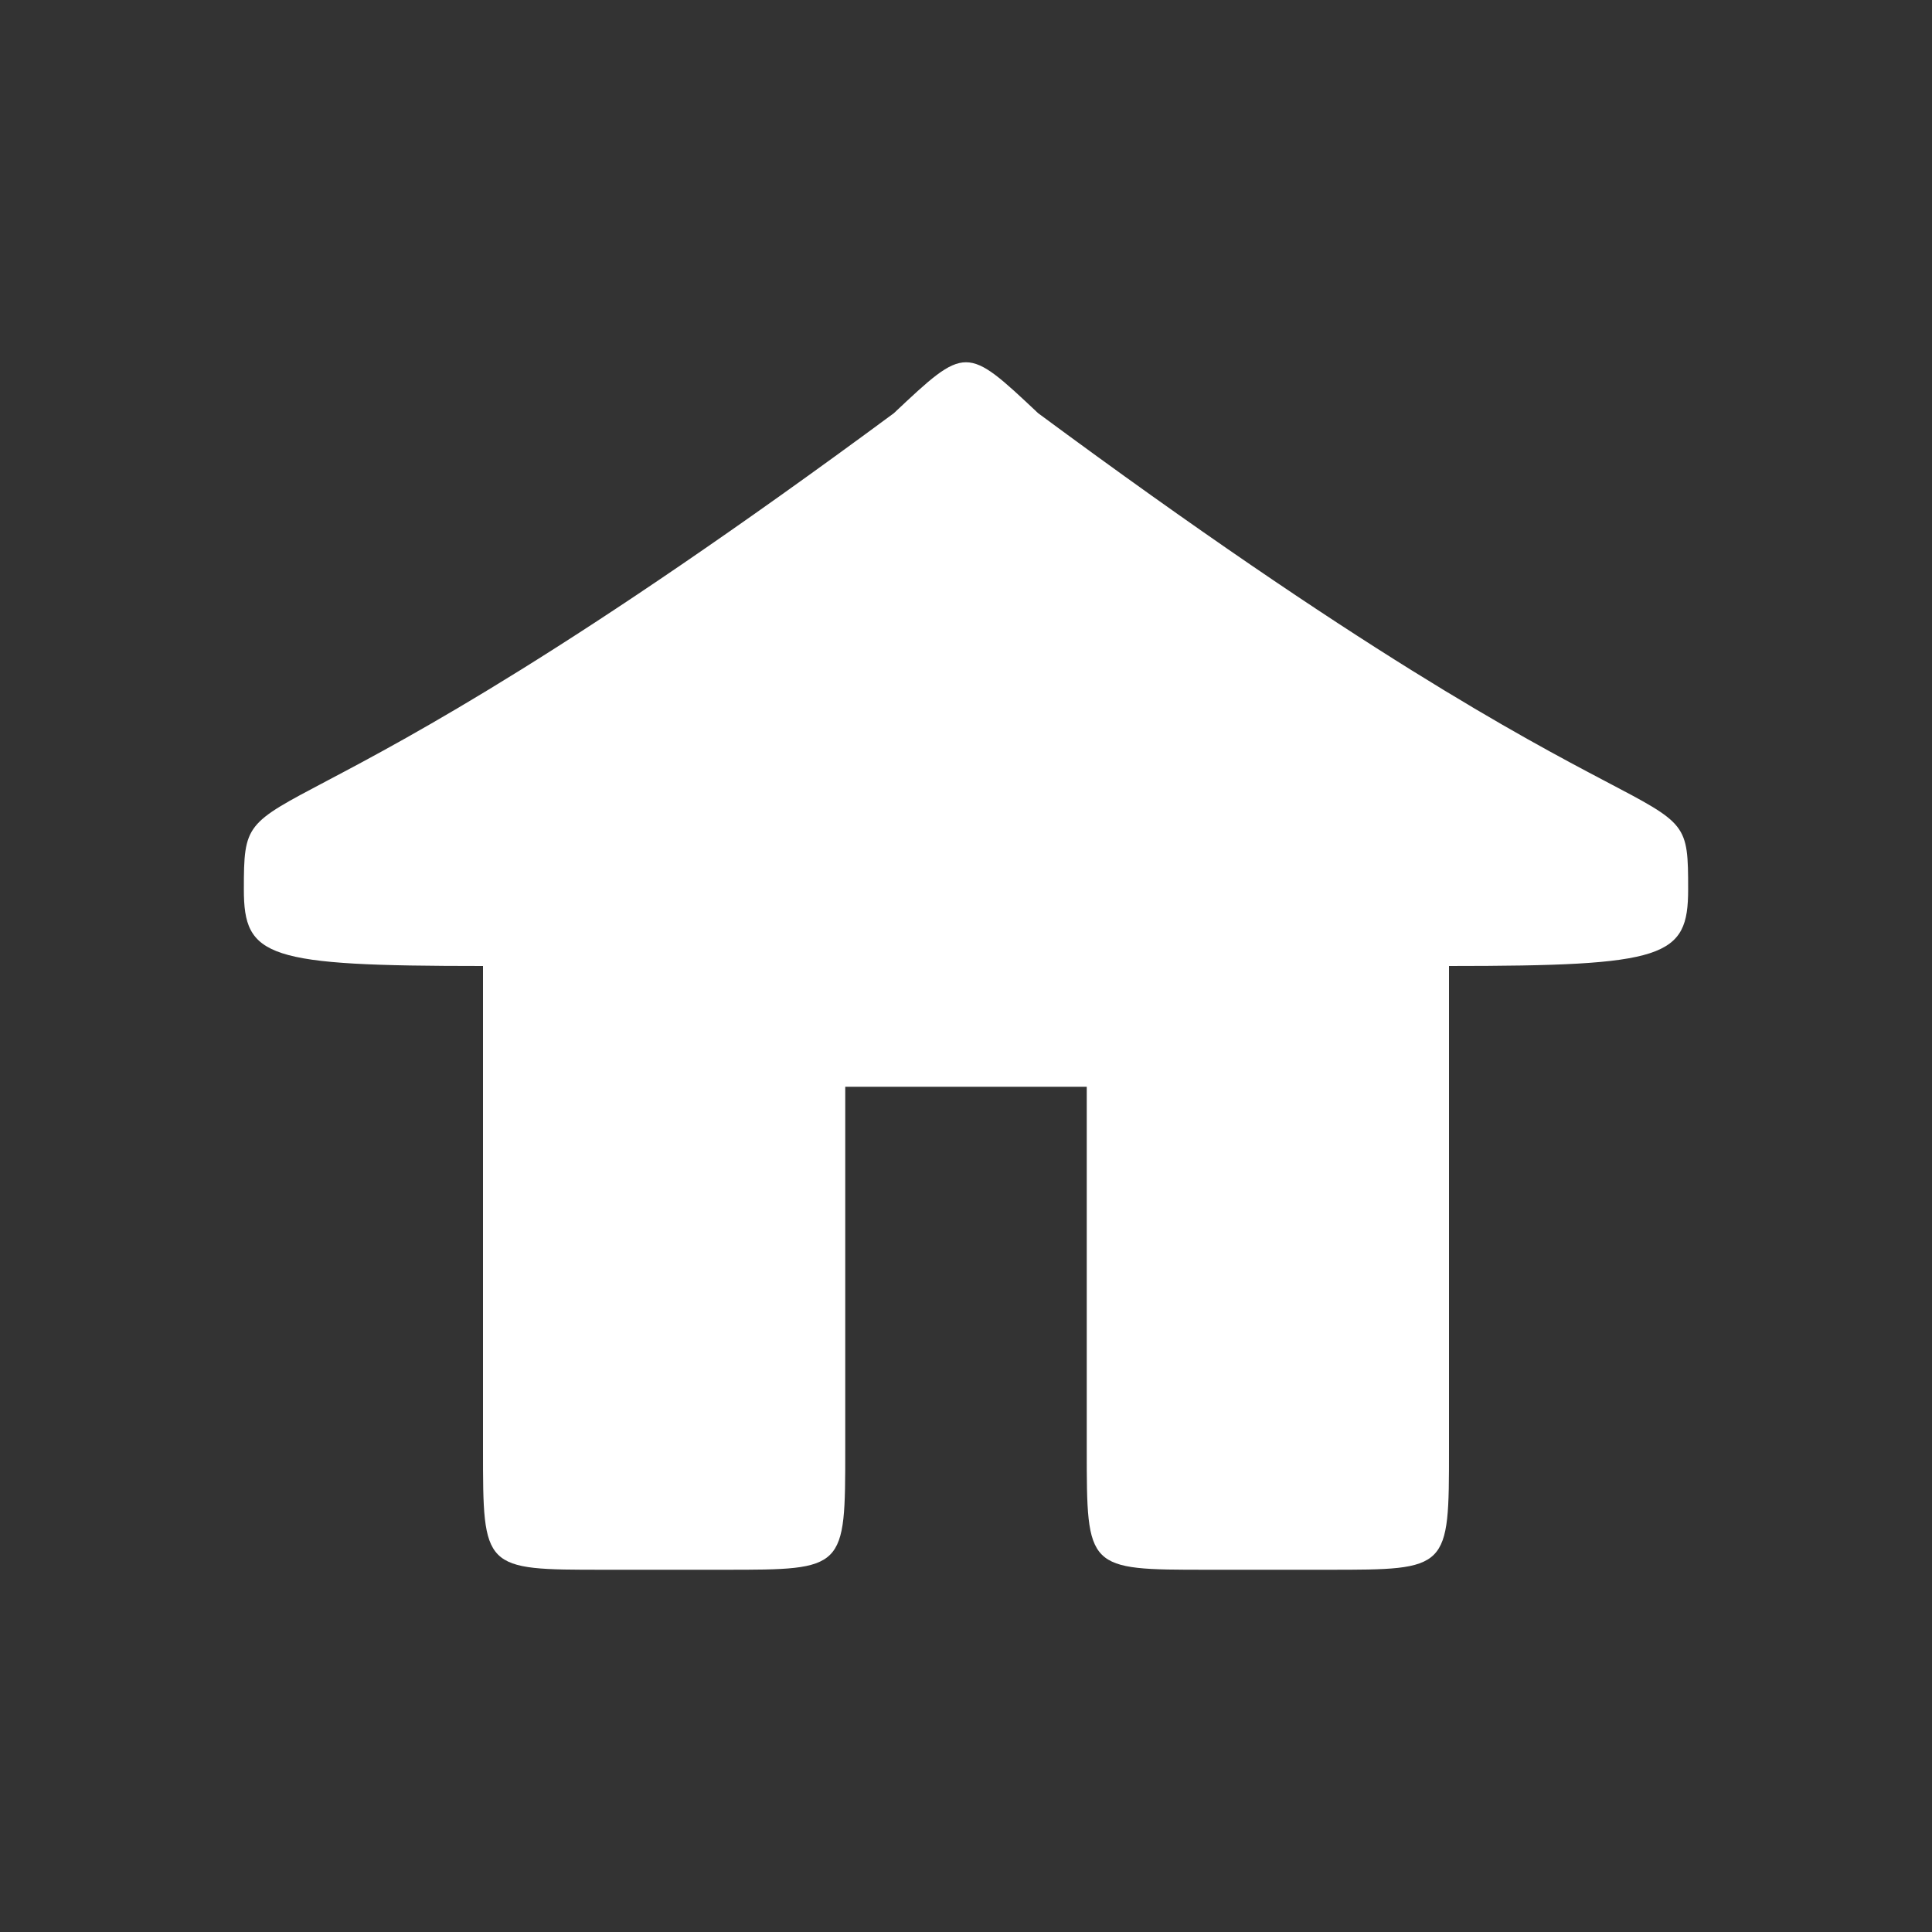 <?xml version="1.0" encoding="UTF-8" standalone="no"?>
<svg xmlns="http://www.w3.org/2000/svg" width="32" height="32" viewBox="0 0 32 32" version="1.1">
 <rect x="0" y="0" width="32" height="32" fill="#333333" stroke="none"/>
 <path style="fill:#ffffff;fill-opacity:1" d="M 14.805 6.844 C 4.172 14.703 4.039 12.566 4.039 14.73 C 4.039 15.859 4.41 16 8 16 L 8 24 C 8 26 8 26 10 26 L 12 26 C 14 26 14 26 14 24 L 14 18 C 15.992 18 16.008 18 18 18 L 18 24 C 18 26 18 26 20 26 L 22 26 C 24 26 24 26 24 24 L 24 16 C 27.59 16 27.961 15.859 27.961 14.73 C 27.961 12.562 27.875 14.742 17.195 6.844 C 16 5.719 16 5.719 14.805 6.844 Z"/>
</svg>
